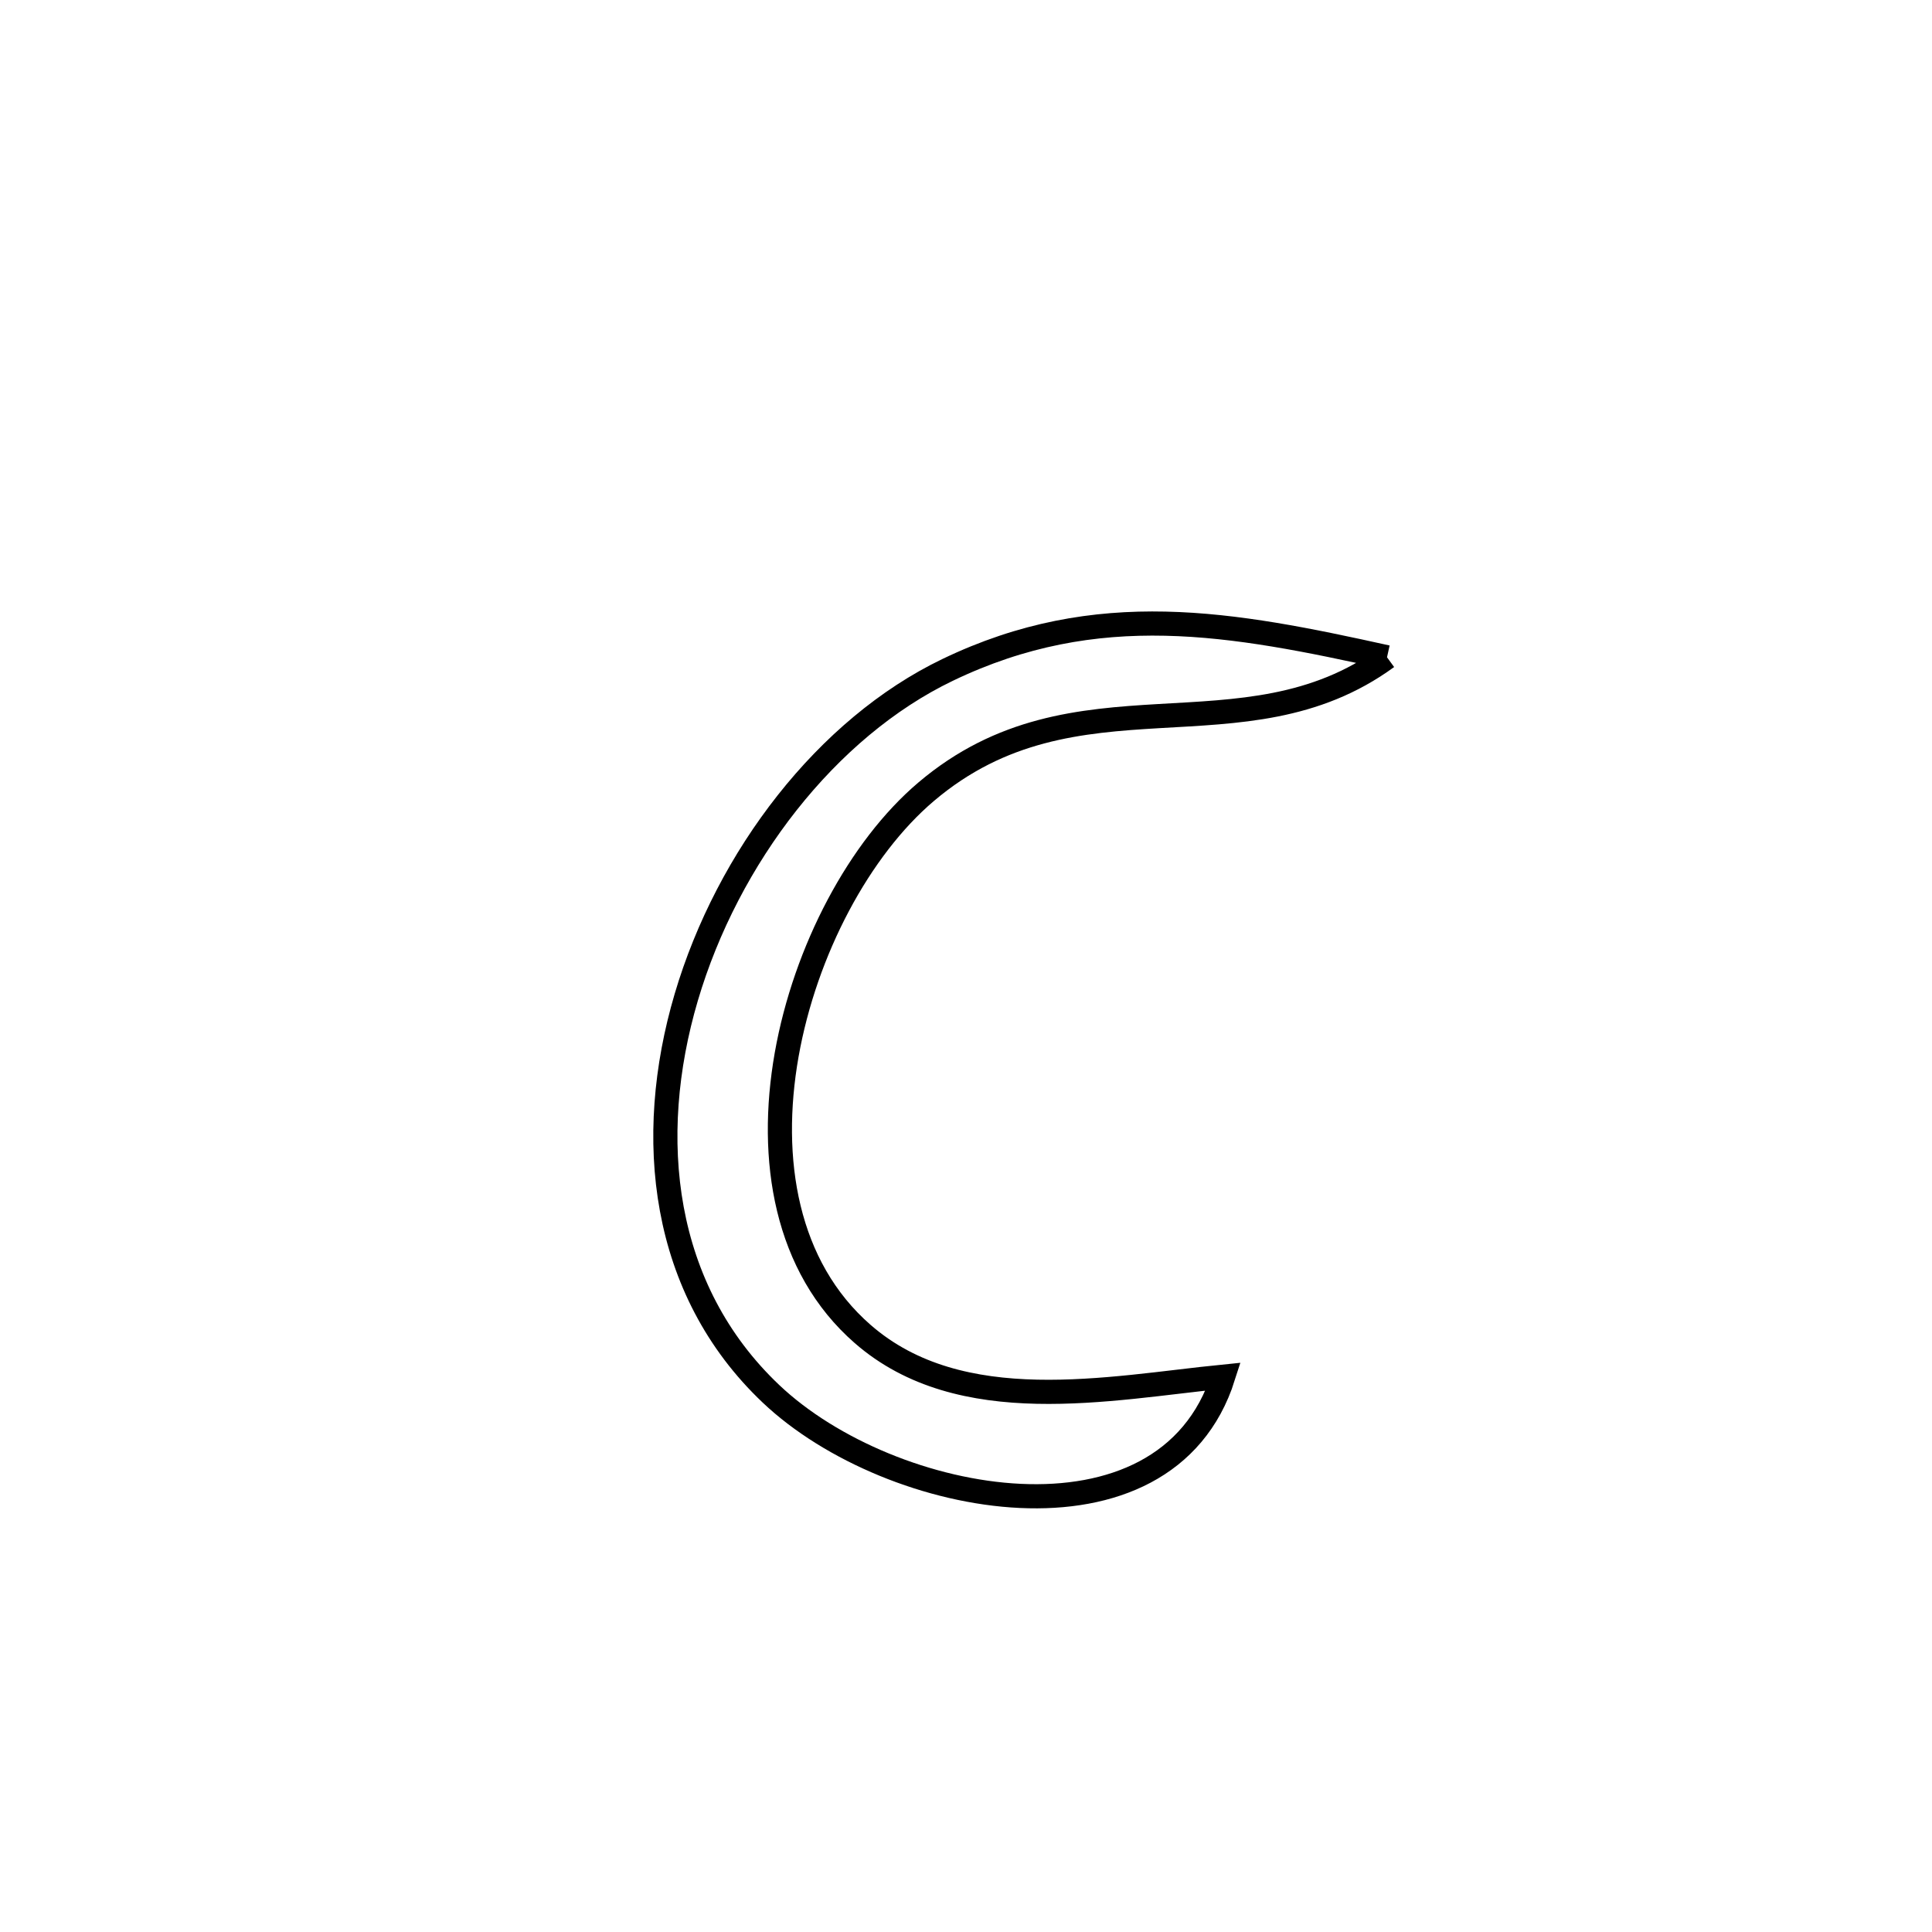 <svg xmlns="http://www.w3.org/2000/svg" viewBox="0.0 0.0 24.0 24.0" height="200px" width="200px"><path fill="none" stroke="black" stroke-width=".3" stroke-opacity="1.0"  filling="0" d="M17.23 8.165 L17.23 8.165 C15.444 9.469 13.37 8.252 11.504 9.836 C10.678 10.537 10.002 11.803 9.772 13.103 C9.543 14.402 9.759 15.736 10.716 16.571 C11.936 17.636 13.779 17.243 15.196 17.101 L15.196 17.101 C14.478 19.359 11.064 18.723 9.578 17.315 C8.211 16.02 8.01 14.132 8.525 12.388 C9.04 10.644 10.271 9.044 11.769 8.323 C13.636 7.424 15.306 7.74 17.23 8.165 L17.23 8.165"></path></svg>